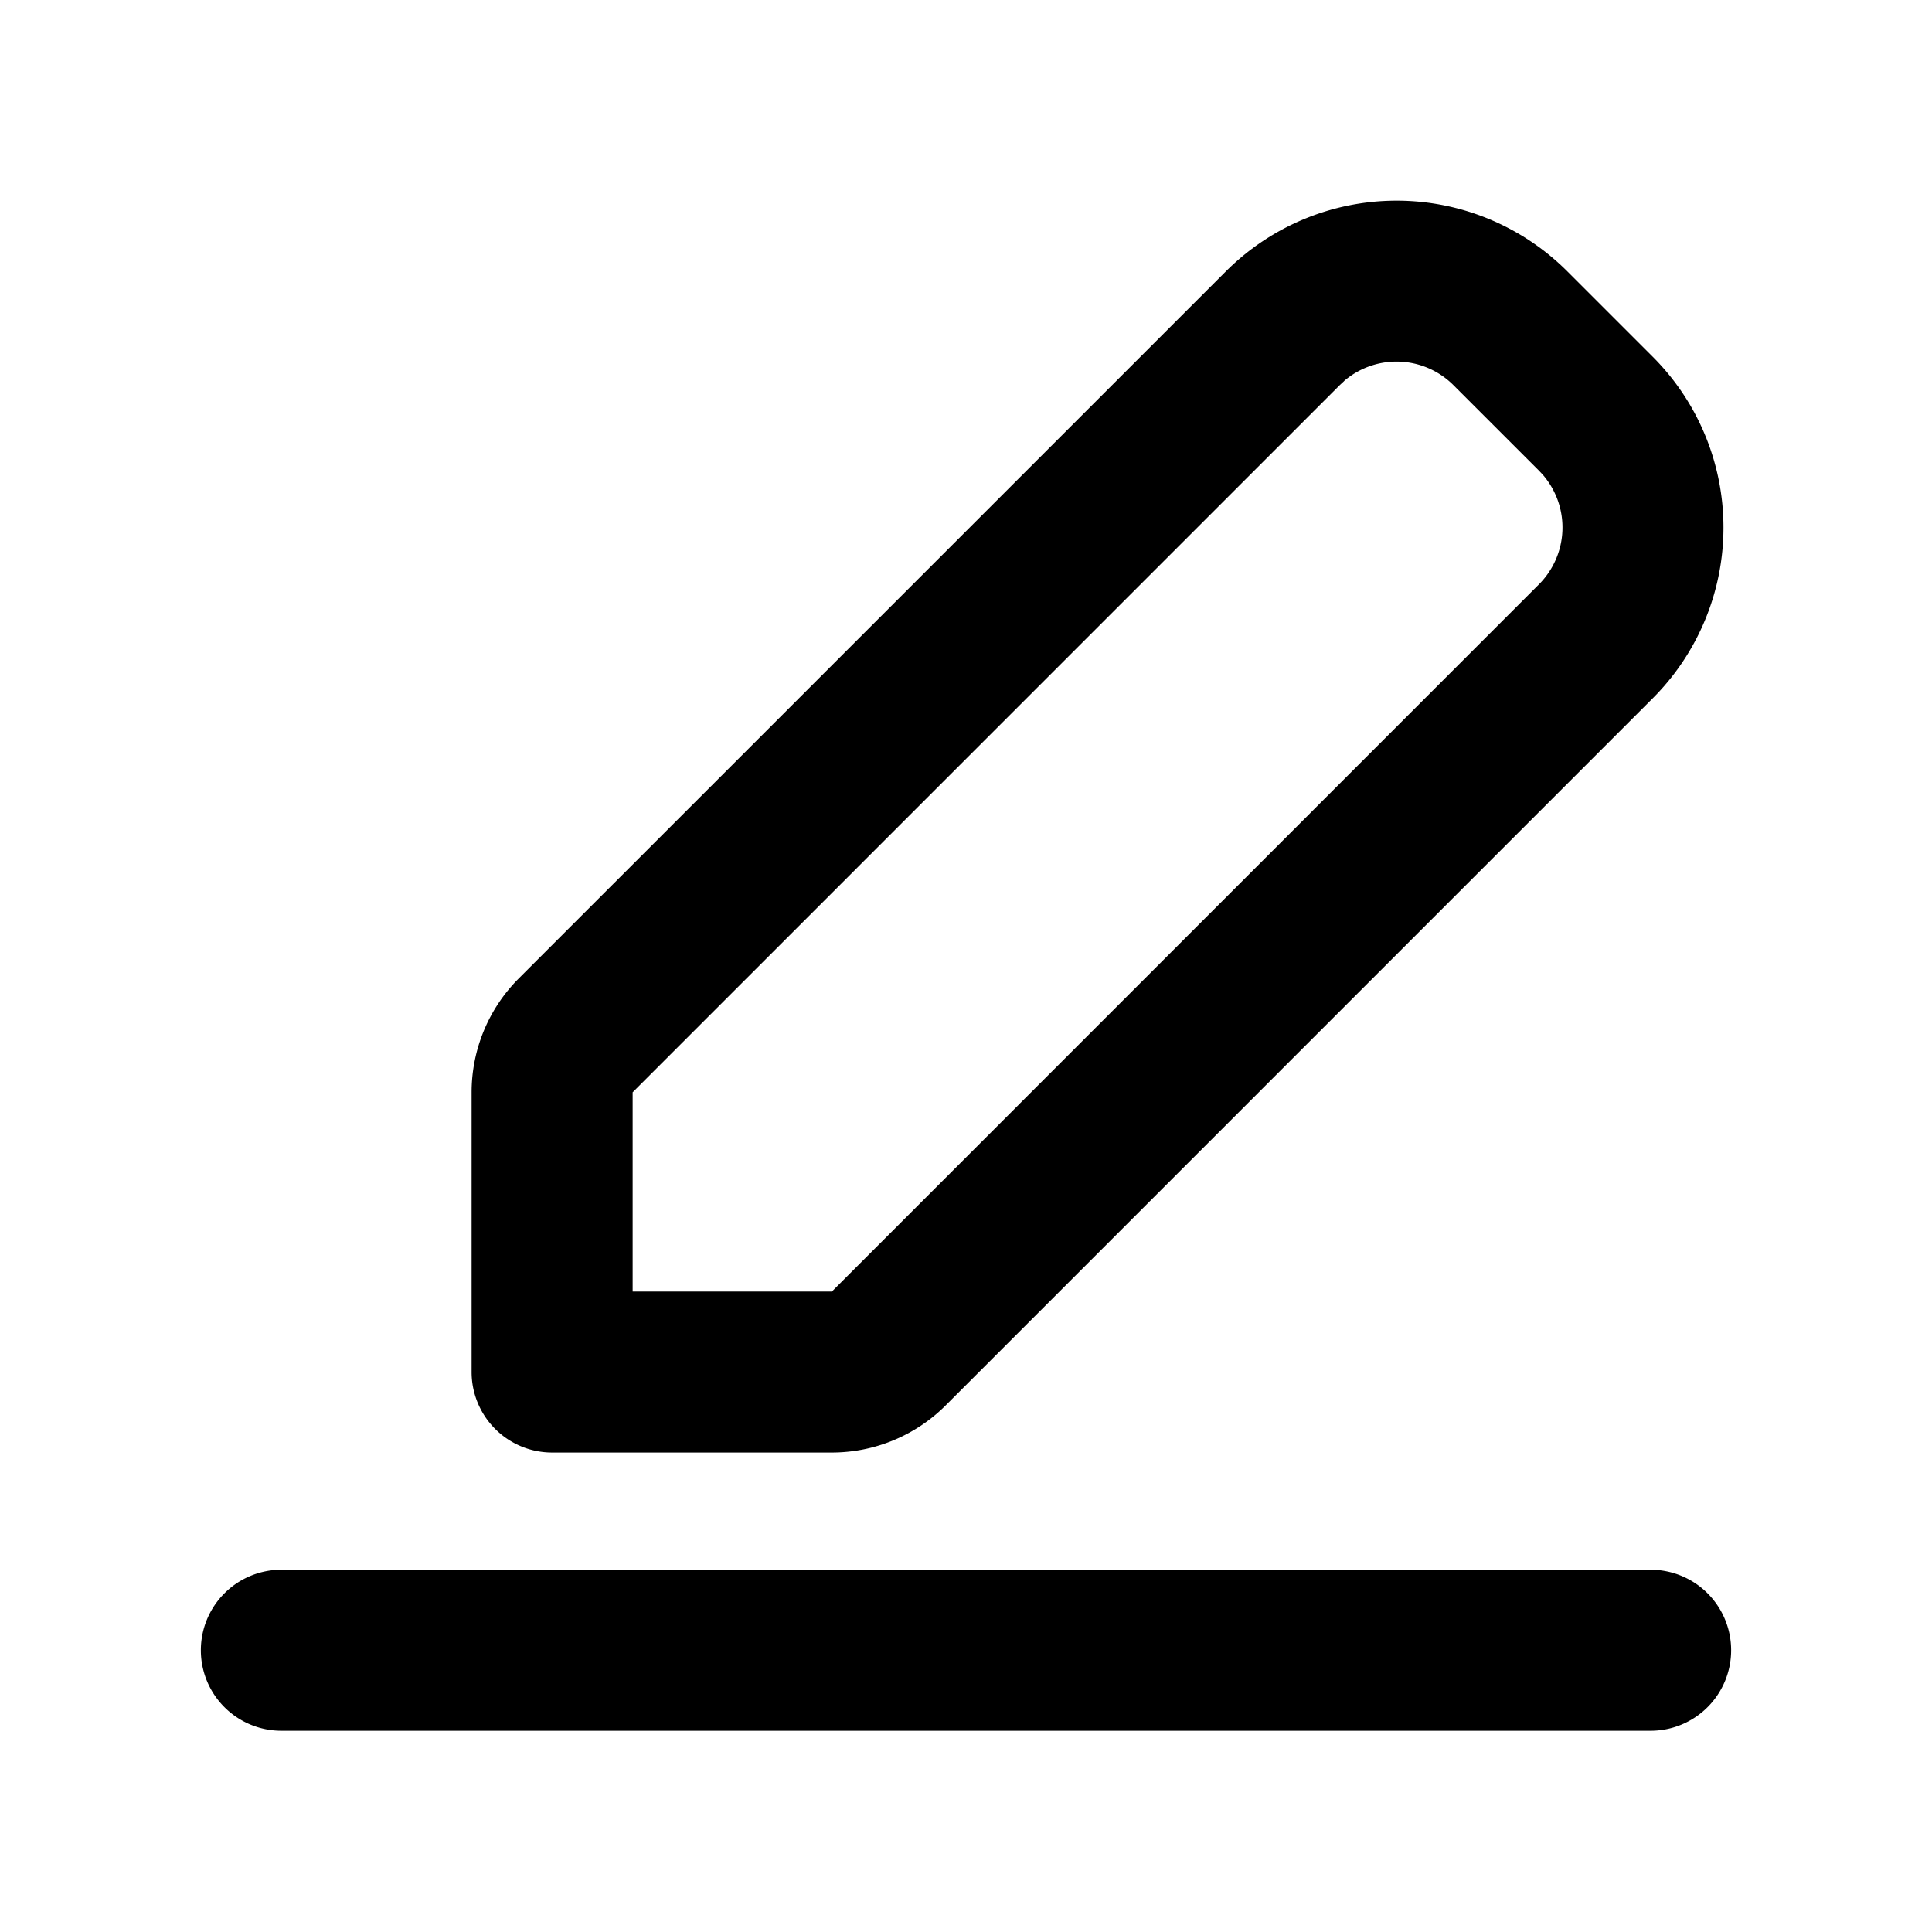 <svg xmlns="http://www.w3.org/2000/svg" viewBox="0 0 1024 1024" version="1.1"><path d="M874.667 832a42.667 42.667 0 1 1 0 85.333H149.333a42.667 42.667 0 1 1 0-85.333h725.333zM830.741 143.851l45.248 45.248a128 128 0 0 1 0 181.013L501.248 744.875a85.333 85.333 0 0 1-60.352 25.003h-148.267a42.667 42.667 0 0 1-42.667-42.667v-148.267a85.333 85.333 0 0 1 25.003-60.352L649.728 143.851a128 128 0 0 1 181.013 0z m-118.336 58.155l-2.347 2.176-374.741 374.763v105.6h105.6L815.637 309.76a42.667 42.667 0 0 0 2.176-58.027l-2.176-2.325-45.248-45.227a42.667 42.667 0 0 0-58.027-2.197z" p-id="45116"></path></svg>